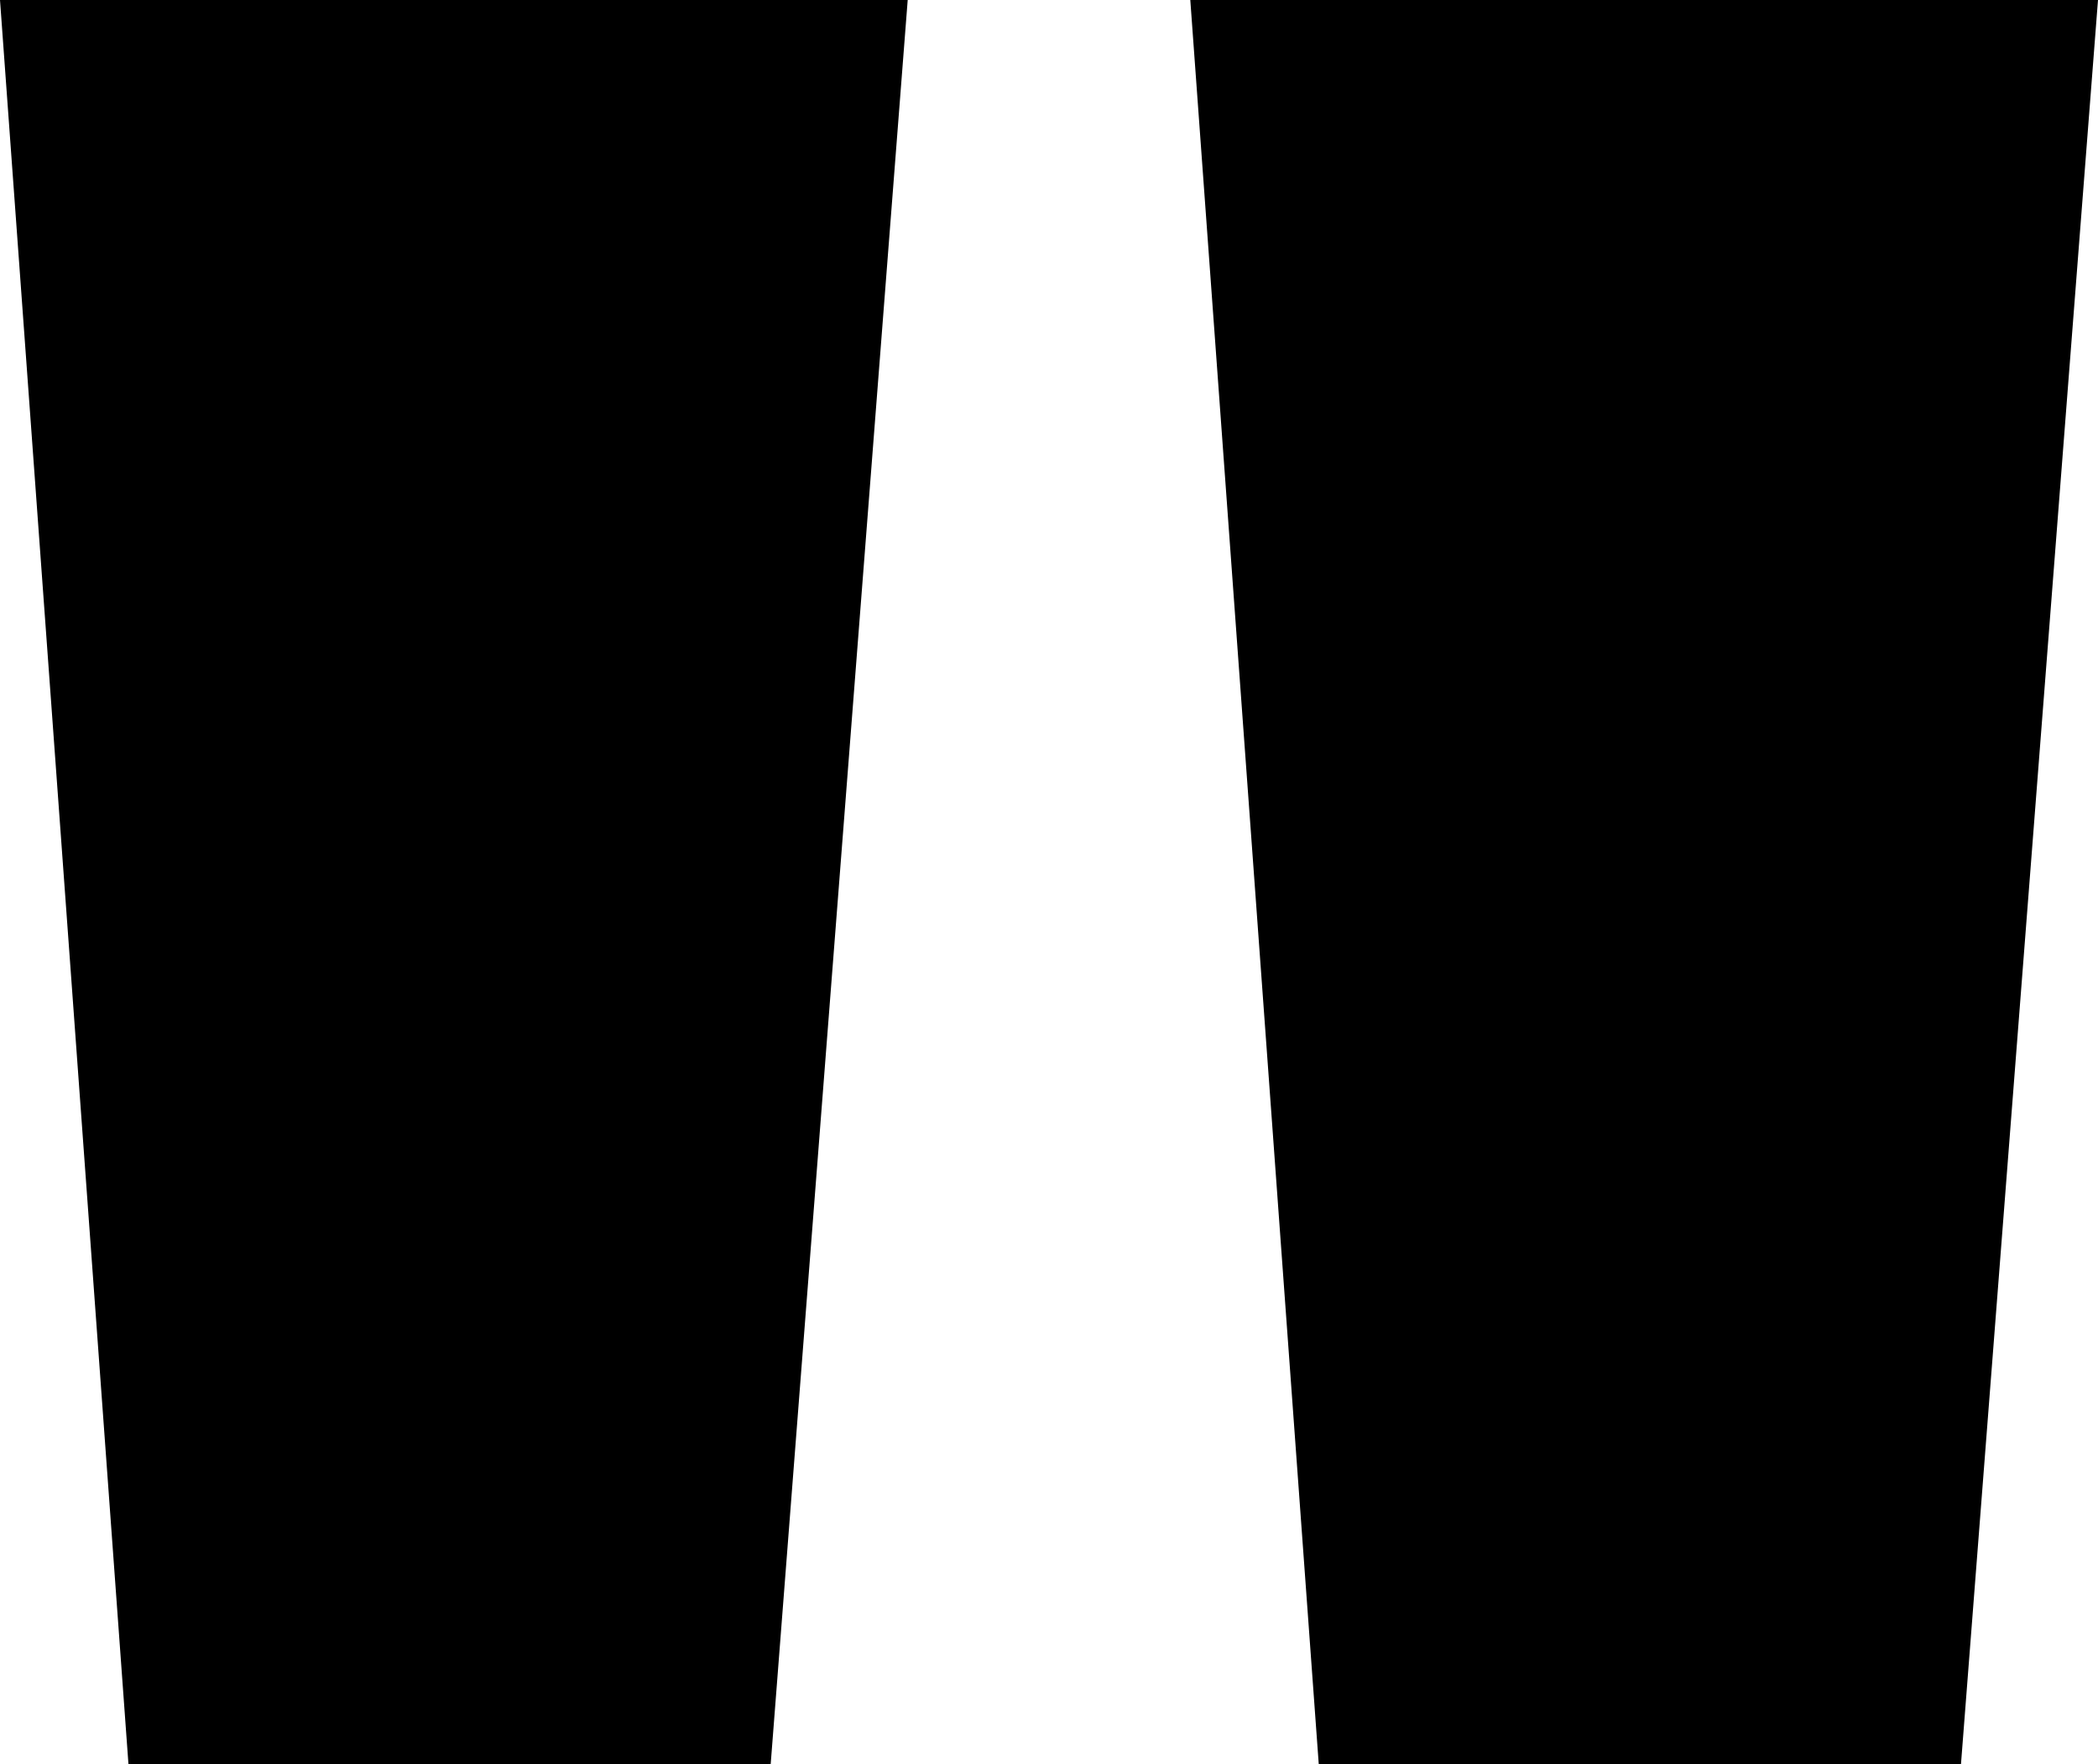 <svg width="7.35" height="6.18" viewBox="1.2 -27.18 7.35 6.18" xmlns="http://www.w3.org/2000/svg"><path d="M1.65 -21L3.9 -21L4.38 -27.18L1.2 -27.18ZM5.82 -21L8.07 -21L8.55 -27.18L5.37 -27.18ZM5.82 -21"></path></svg>